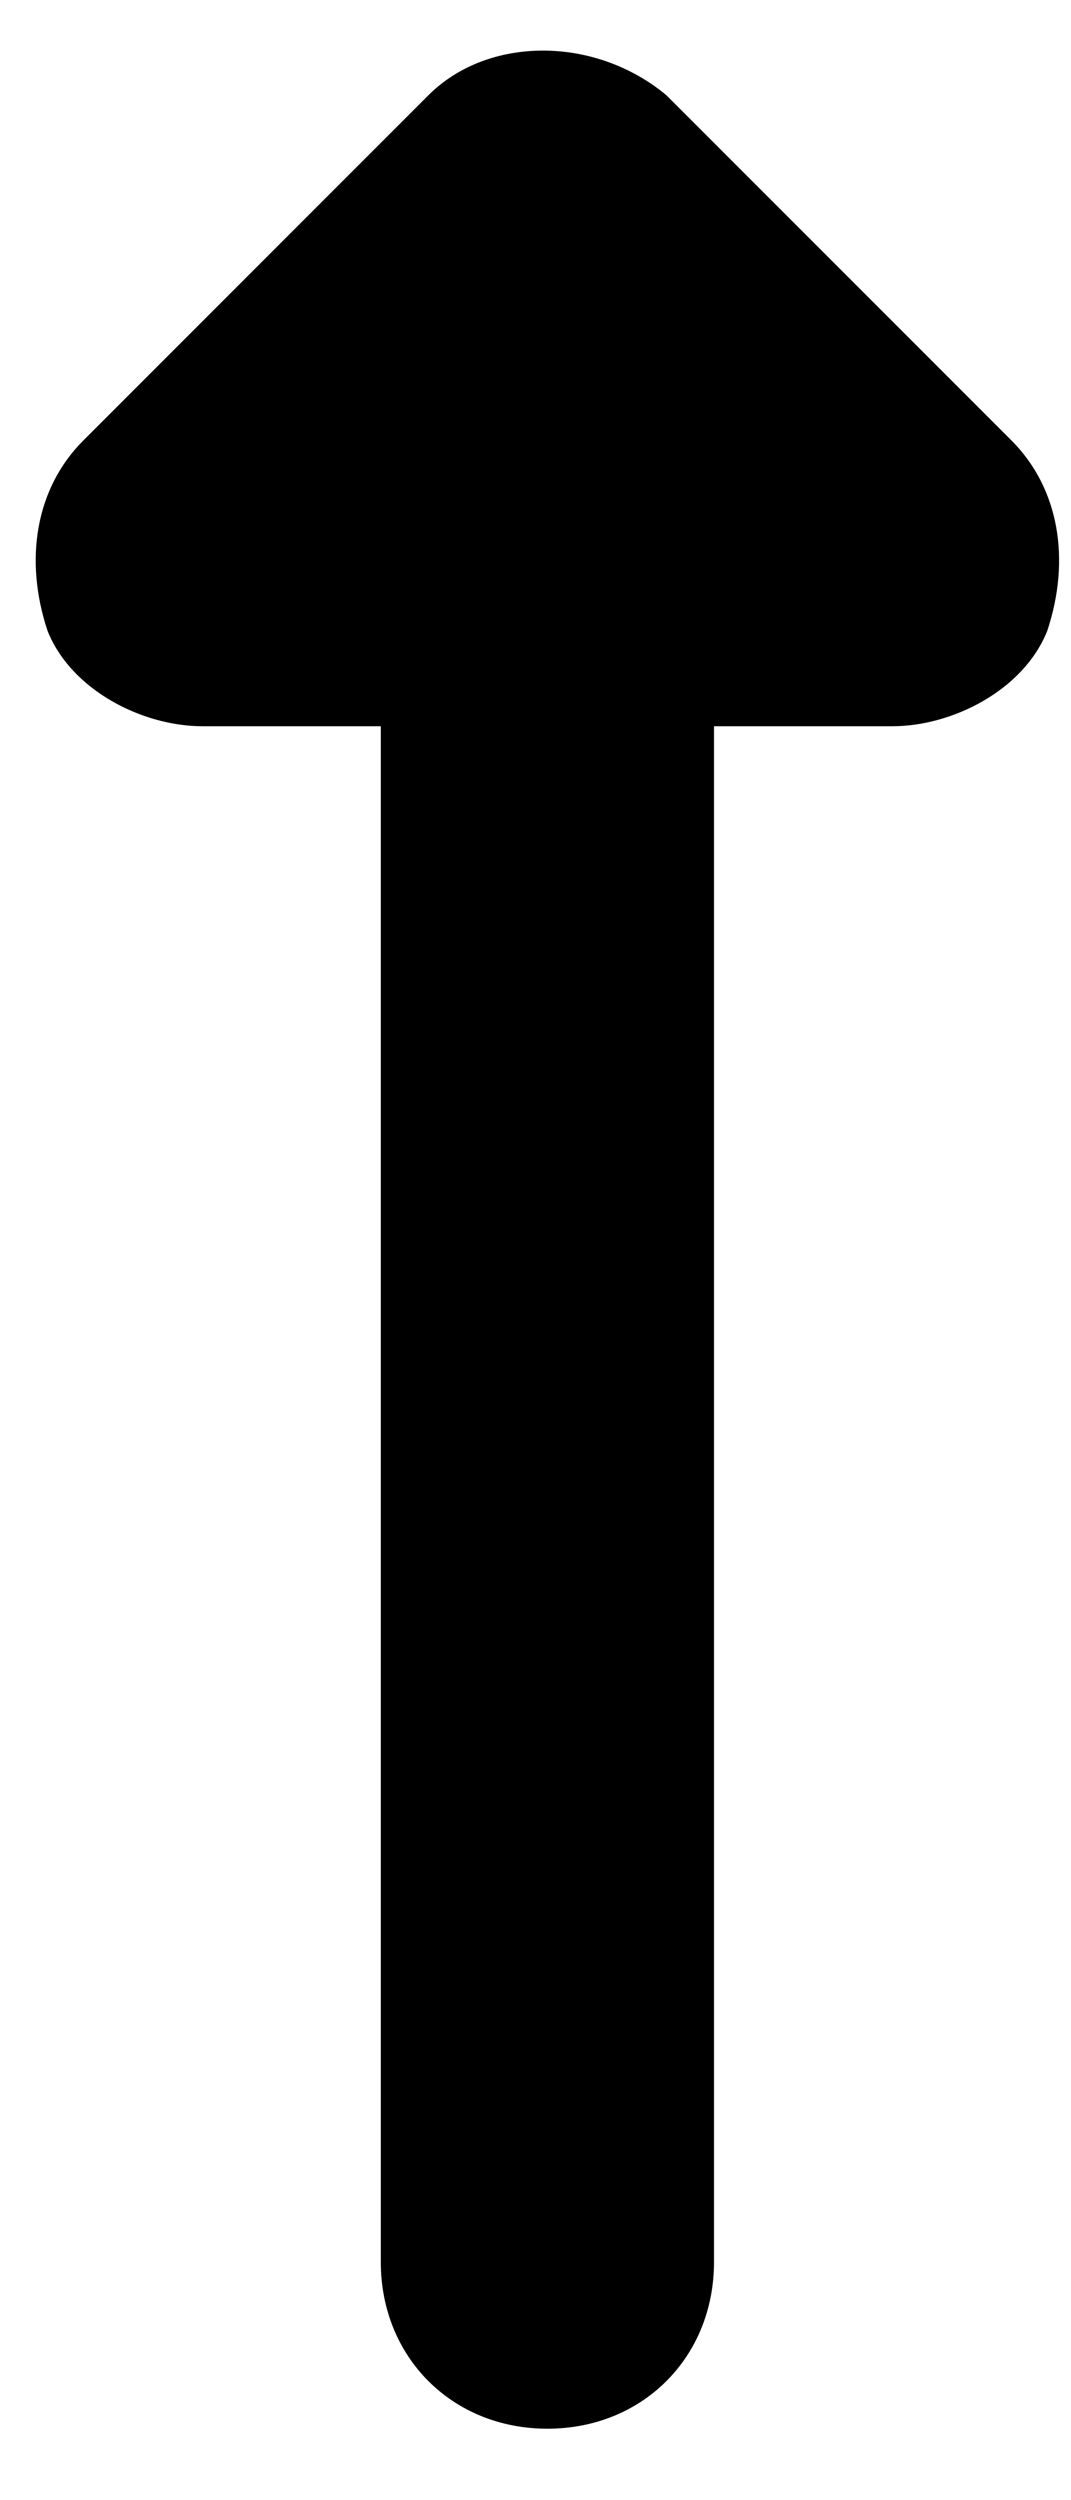 <svg version="1.2" xmlns="http://www.w3.org/2000/svg" viewBox="0 0 9 21" width="9" height="21">
	<title>image</title>
	<style>
		.s0 { fill: #000000 } 
	</style>
	<path id="Shape 1" fill-rule="evenodd" class="s0" d="m6 6.1h1.5c0.5 0 1.1-0.3 1.3-0.8 0.2-0.6 0.1-1.2-0.3-1.6l-2.9-2.9c-0.6-0.5-1.5-0.5-2 0l-2.9 2.9c-0.4 0.4-0.5 1-0.3 1.6 0.2 0.5 0.8 0.8 1.3 0.8h1.5v12.9c0 0.8 0.6 1.4 1.4 1.4 0.8 0 1.4-0.6 1.4-1.4 0 0 0-12.9 0-12.9z"/>
</svg>